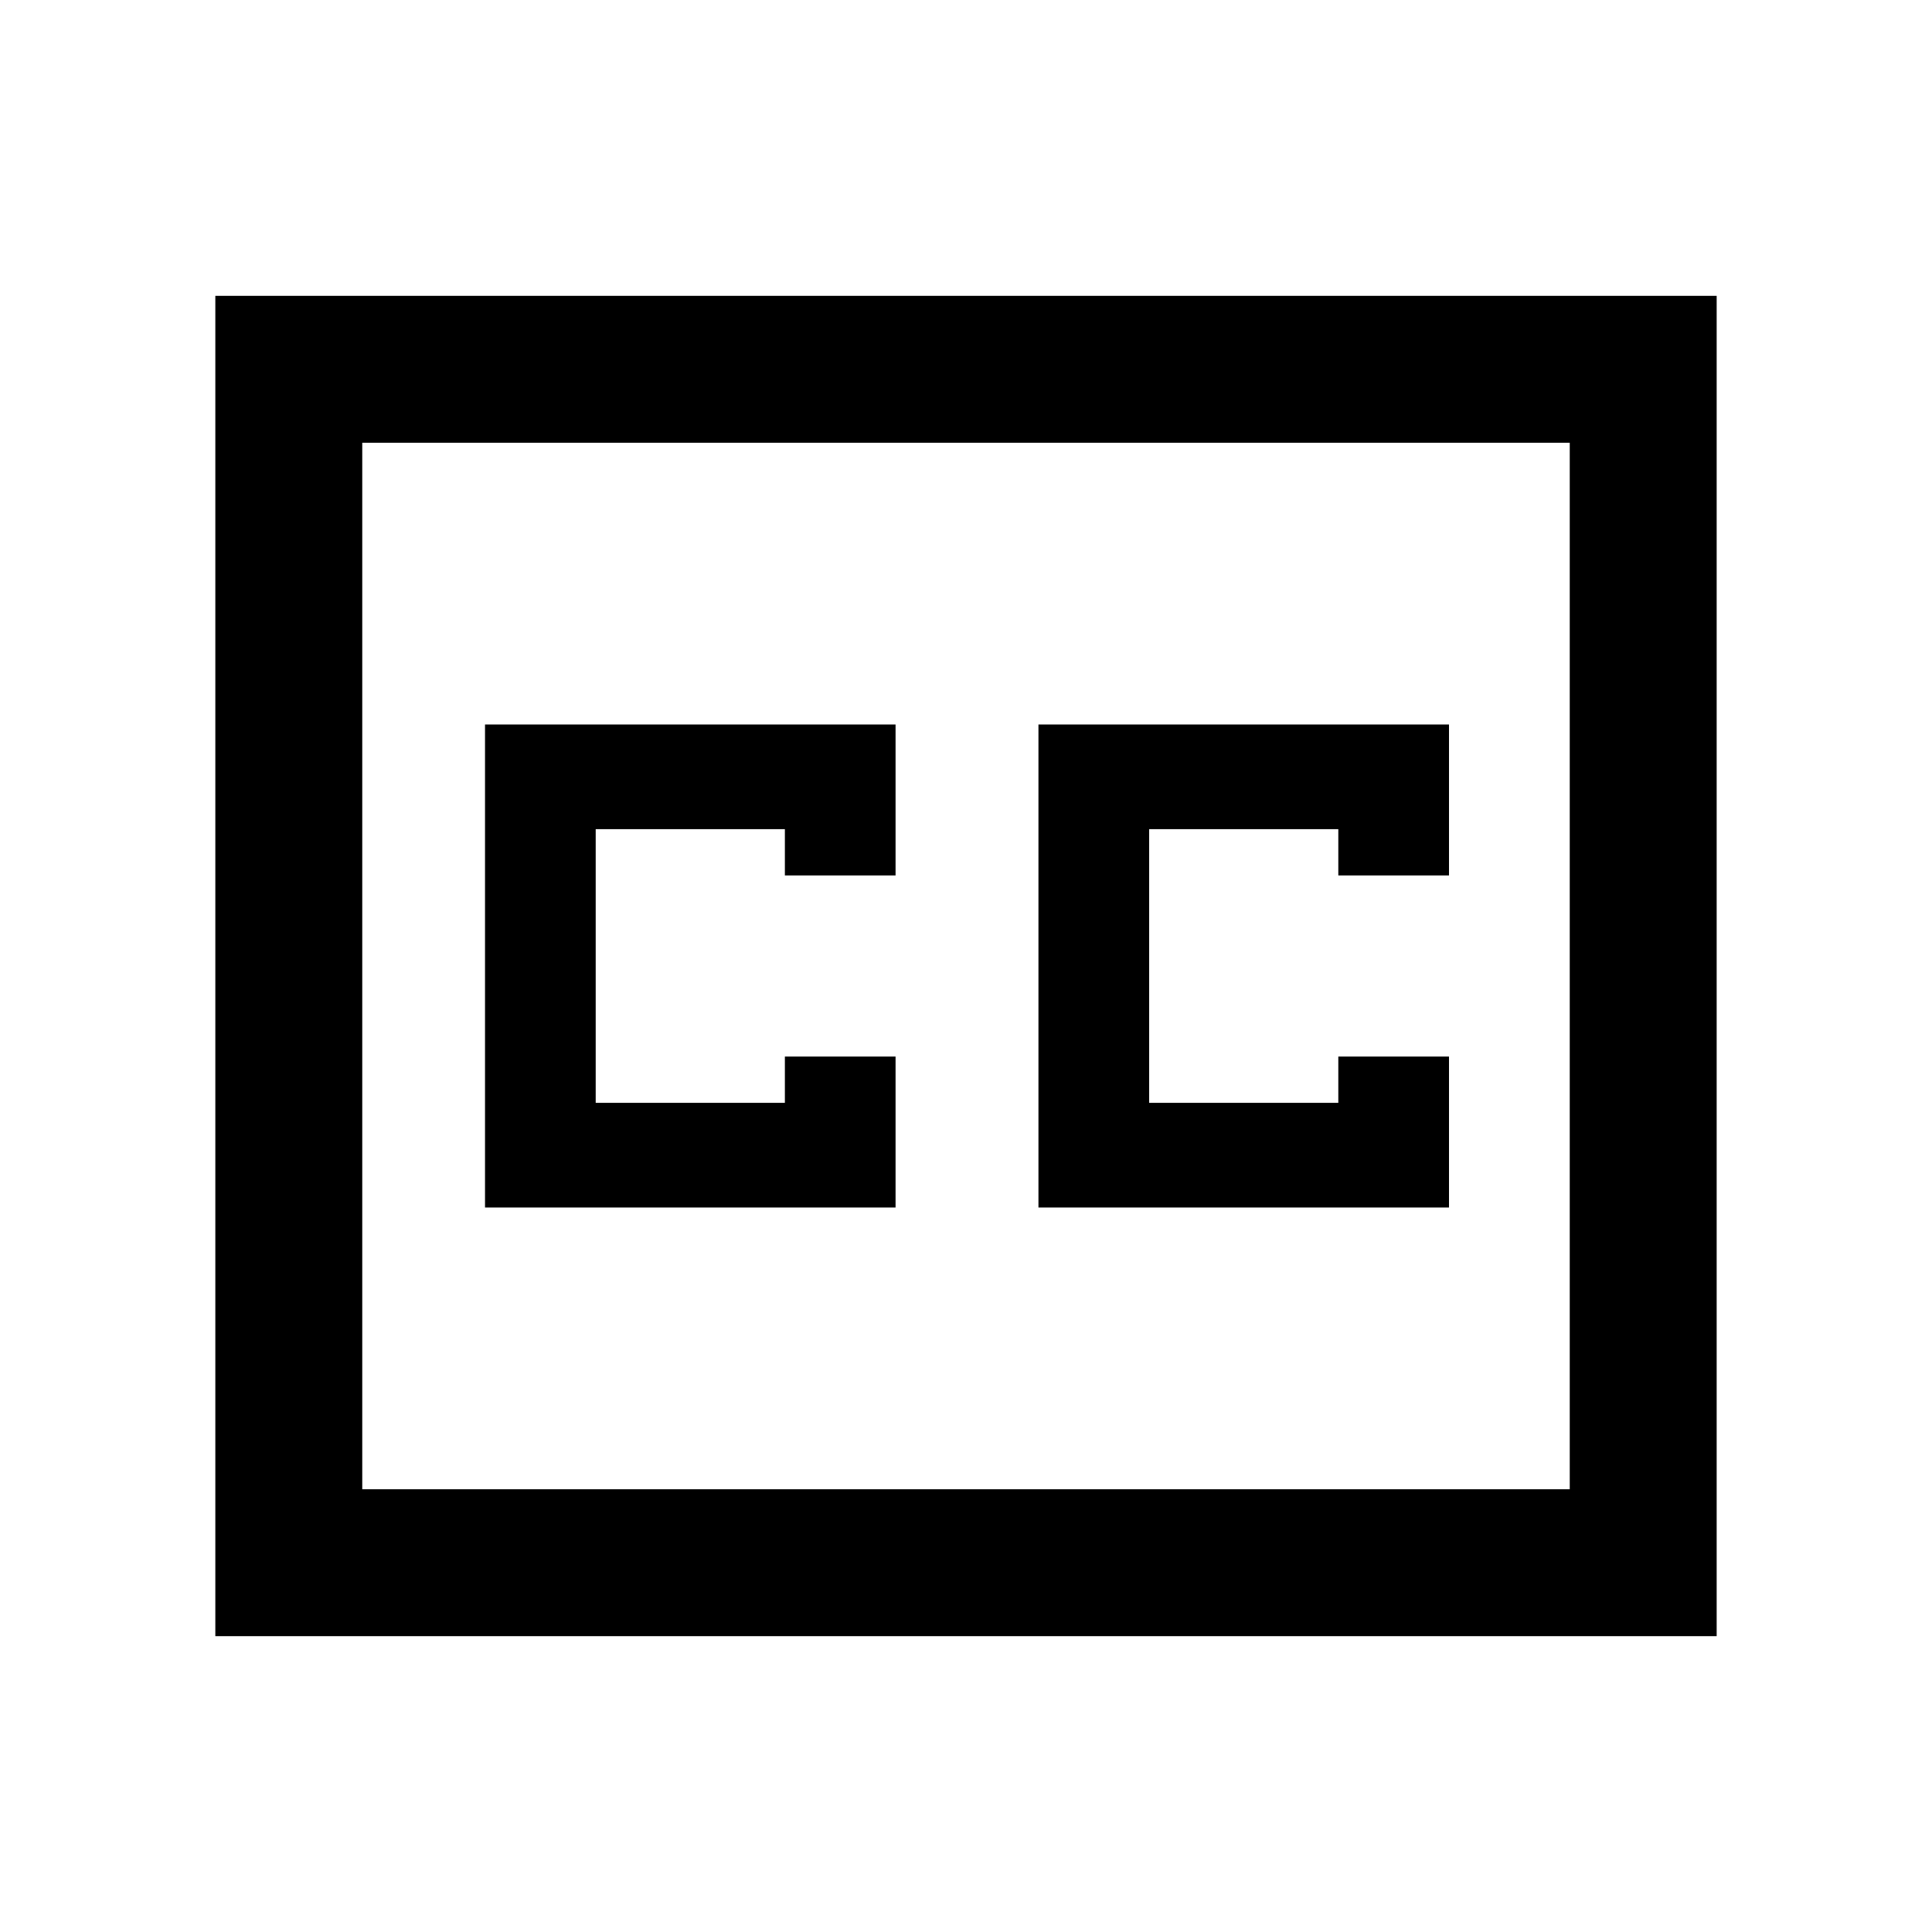 <svg xmlns="http://www.w3.org/2000/svg" height="48" width="48"><path d="M12.05 30H22.25V26.25H19.5V27.4H14.8V20.6H19.5V21.75H22.25V18H12.05ZM25.8 30H36V26.25H33.25V27.4H28.55V20.6H33.25V21.75H36V18H25.8ZM5.35 40.65V7.35H42.65V40.65ZM9 37H39V11H9ZM9 37V11V37Z"/></svg>
